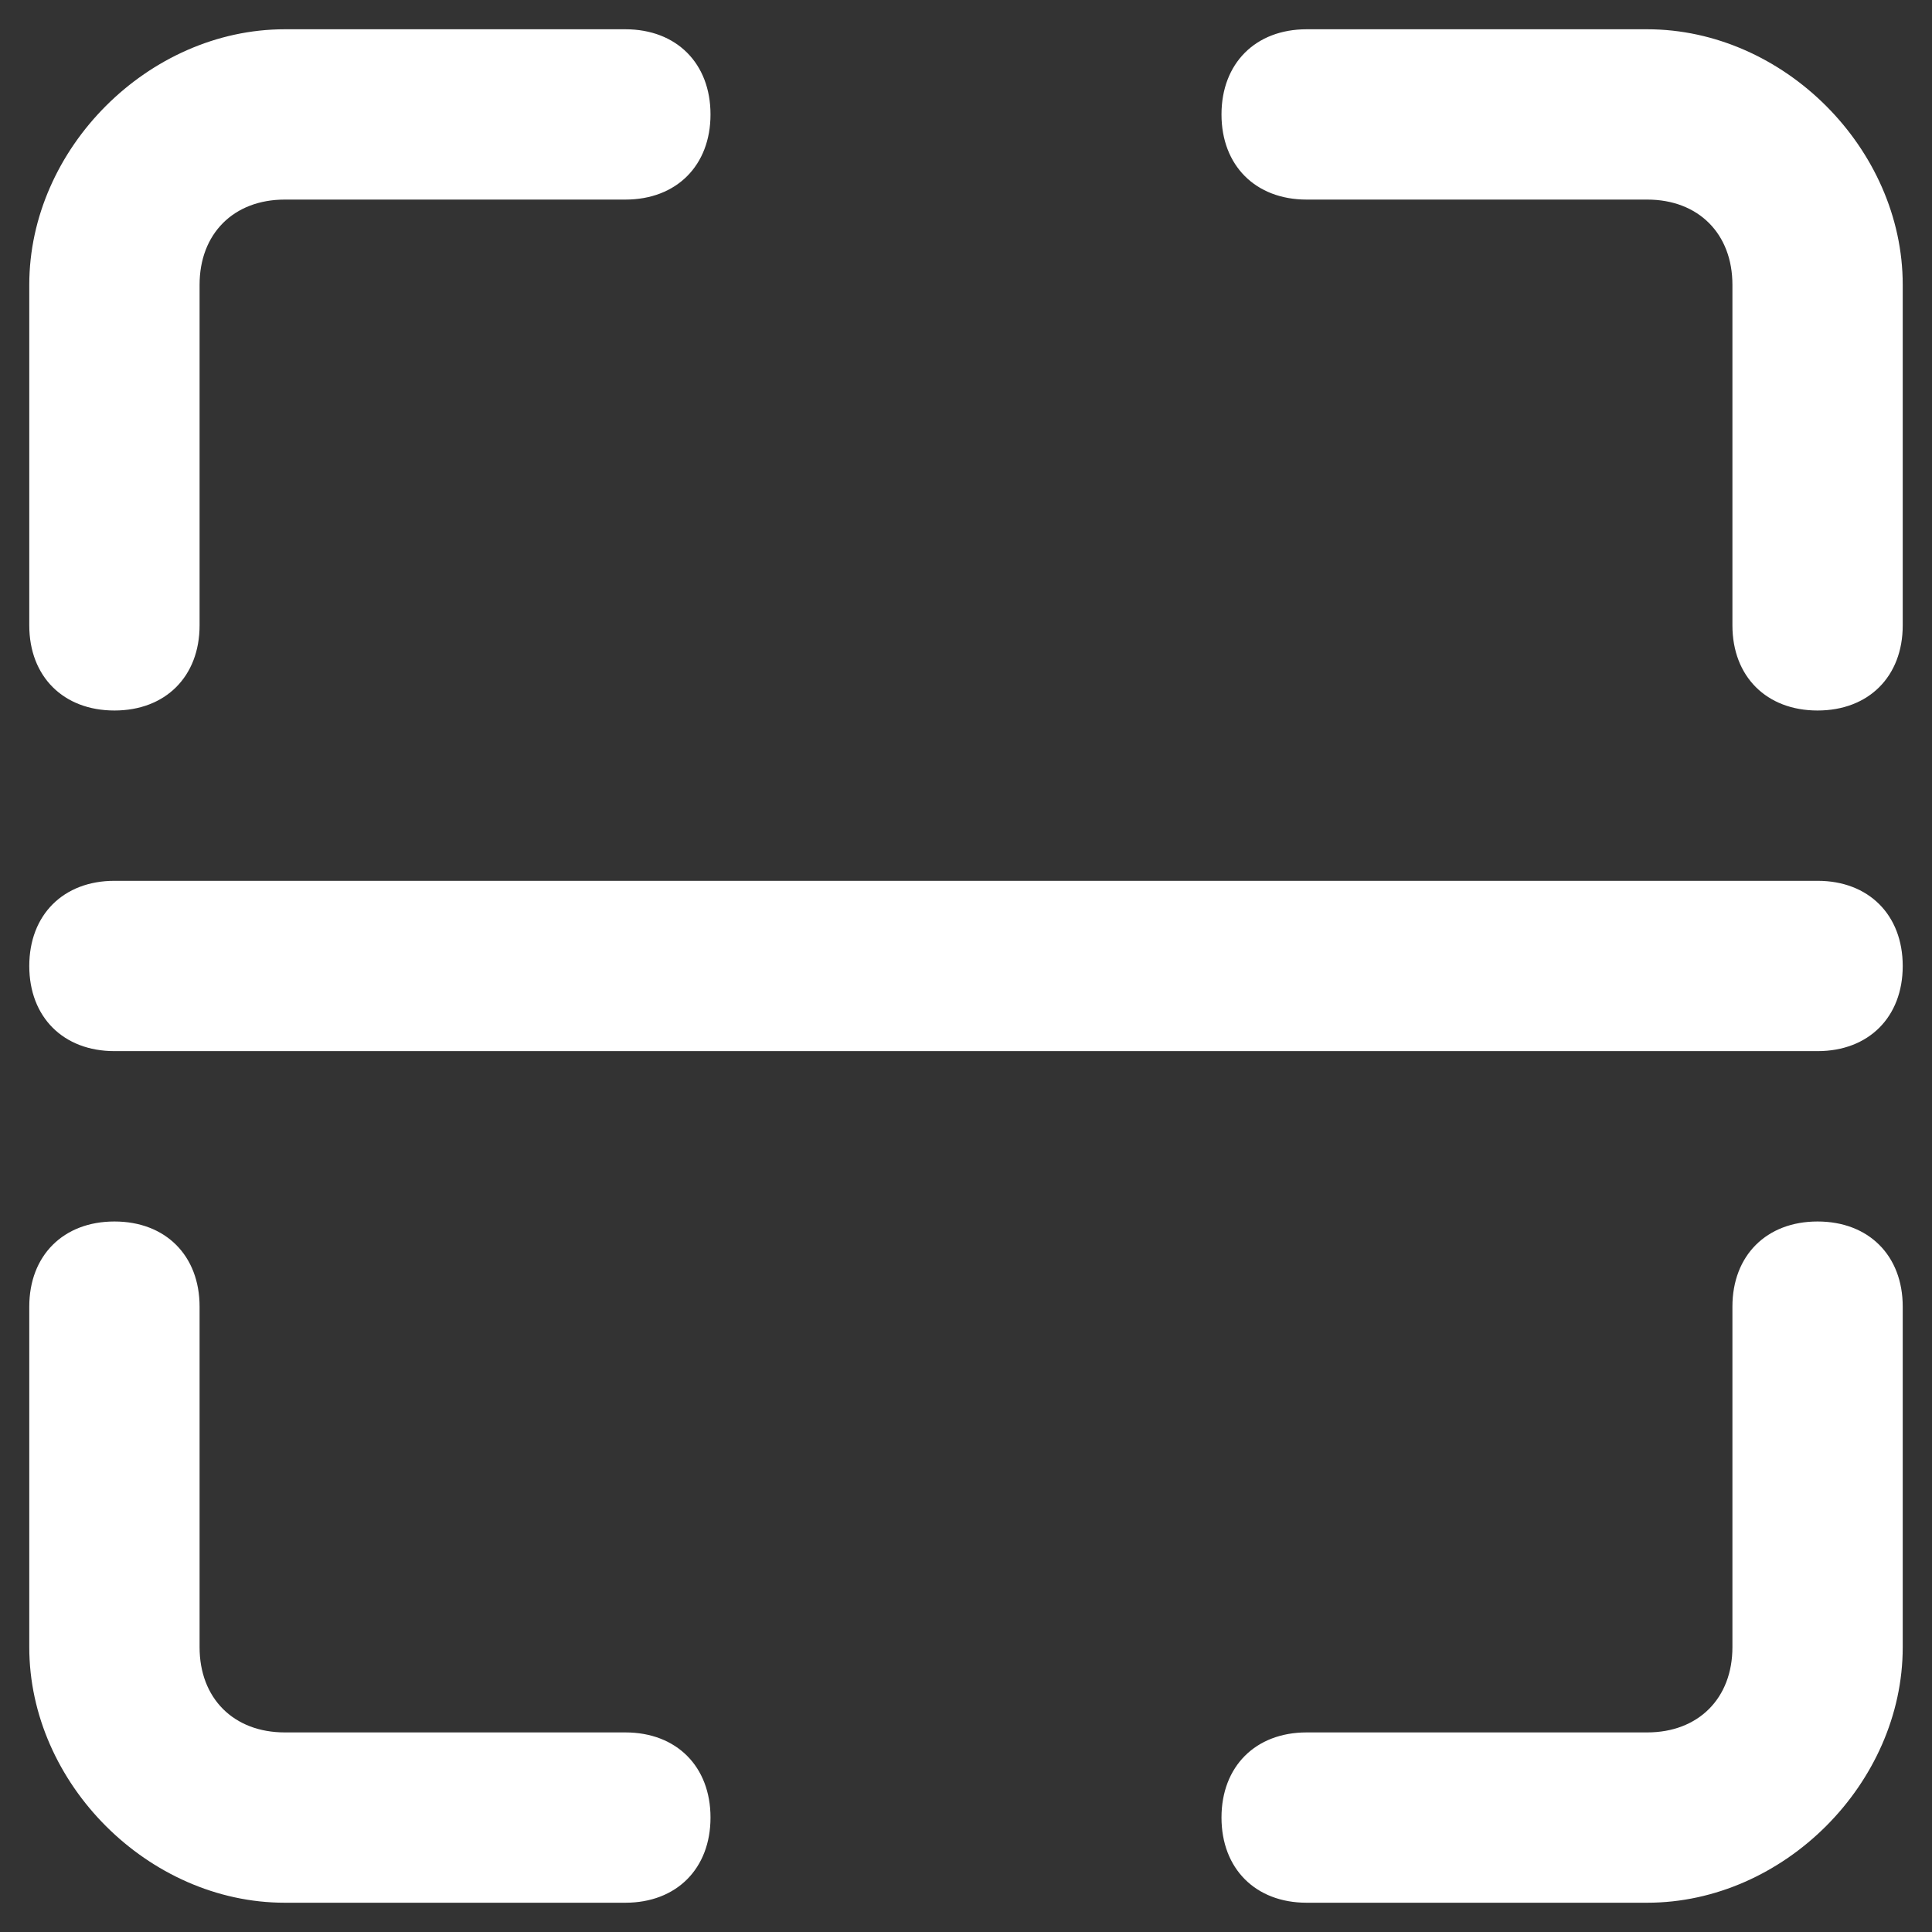 <svg width="33" height="33" viewBox="0 0 33 33" fill="none" xmlns="http://www.w3.org/2000/svg">
<rect x="0" y="0" width="33" height="33" fill="#333333" stroke="none"/>
<path fill-rule="evenodd" clip-rule="evenodd" d="M1.955 12.136C1.082 12.136 0.5 11.555 0.5 10.682V4.864C0.5 2.536 2.536 0.5 4.864 0.5H10.682C11.555 0.5 12.136 1.082 12.136 1.955C12.136 2.827 11.555 3.409 10.682 3.409H4.864C3.991 3.409 3.409 3.991 3.409 4.864V10.682C3.409 11.555 2.827 12.136 1.955 12.136ZM10.682 32.5H4.864C2.536 32.5 0.5 30.464 0.5 28.136V22.318C0.5 21.445 1.082 20.864 1.955 20.864C2.827 20.864 3.409 21.445 3.409 22.318V28.136C3.409 29.009 3.991 29.591 4.864 29.591H10.682C11.555 29.591 12.136 30.173 12.136 31.045C12.136 31.918 11.555 32.5 10.682 32.5ZM22.318 32.5H28.136C30.464 32.5 32.5 30.464 32.5 28.136V22.318C32.5 21.445 31.918 20.864 31.045 20.864C30.173 20.864 29.591 21.445 29.591 22.318V28.136C29.591 29.009 29.009 29.591 28.136 29.591H22.318C21.445 29.591 20.864 30.173 20.864 31.045C20.864 31.918 21.445 32.5 22.318 32.5ZM31.045 12.136C30.173 12.136 29.591 11.555 29.591 10.682V4.864C29.591 3.991 29.009 3.409 28.136 3.409H22.318C21.445 3.409 20.864 2.827 20.864 1.955C20.864 1.082 21.445 0.5 22.318 0.5H28.136C30.464 0.5 32.5 2.536 32.5 4.864V10.682C32.5 11.555 31.918 12.136 31.045 12.136ZM1.955 17.954H31.046C31.918 17.954 32.5 17.373 32.5 16.5C32.5 15.627 31.918 15.045 31.046 15.045H1.955C1.082 15.045 0.5 15.627 0.5 16.5C0.5 17.373 1.082 17.954 1.955 17.954Z" fill="white"/>
</svg>

